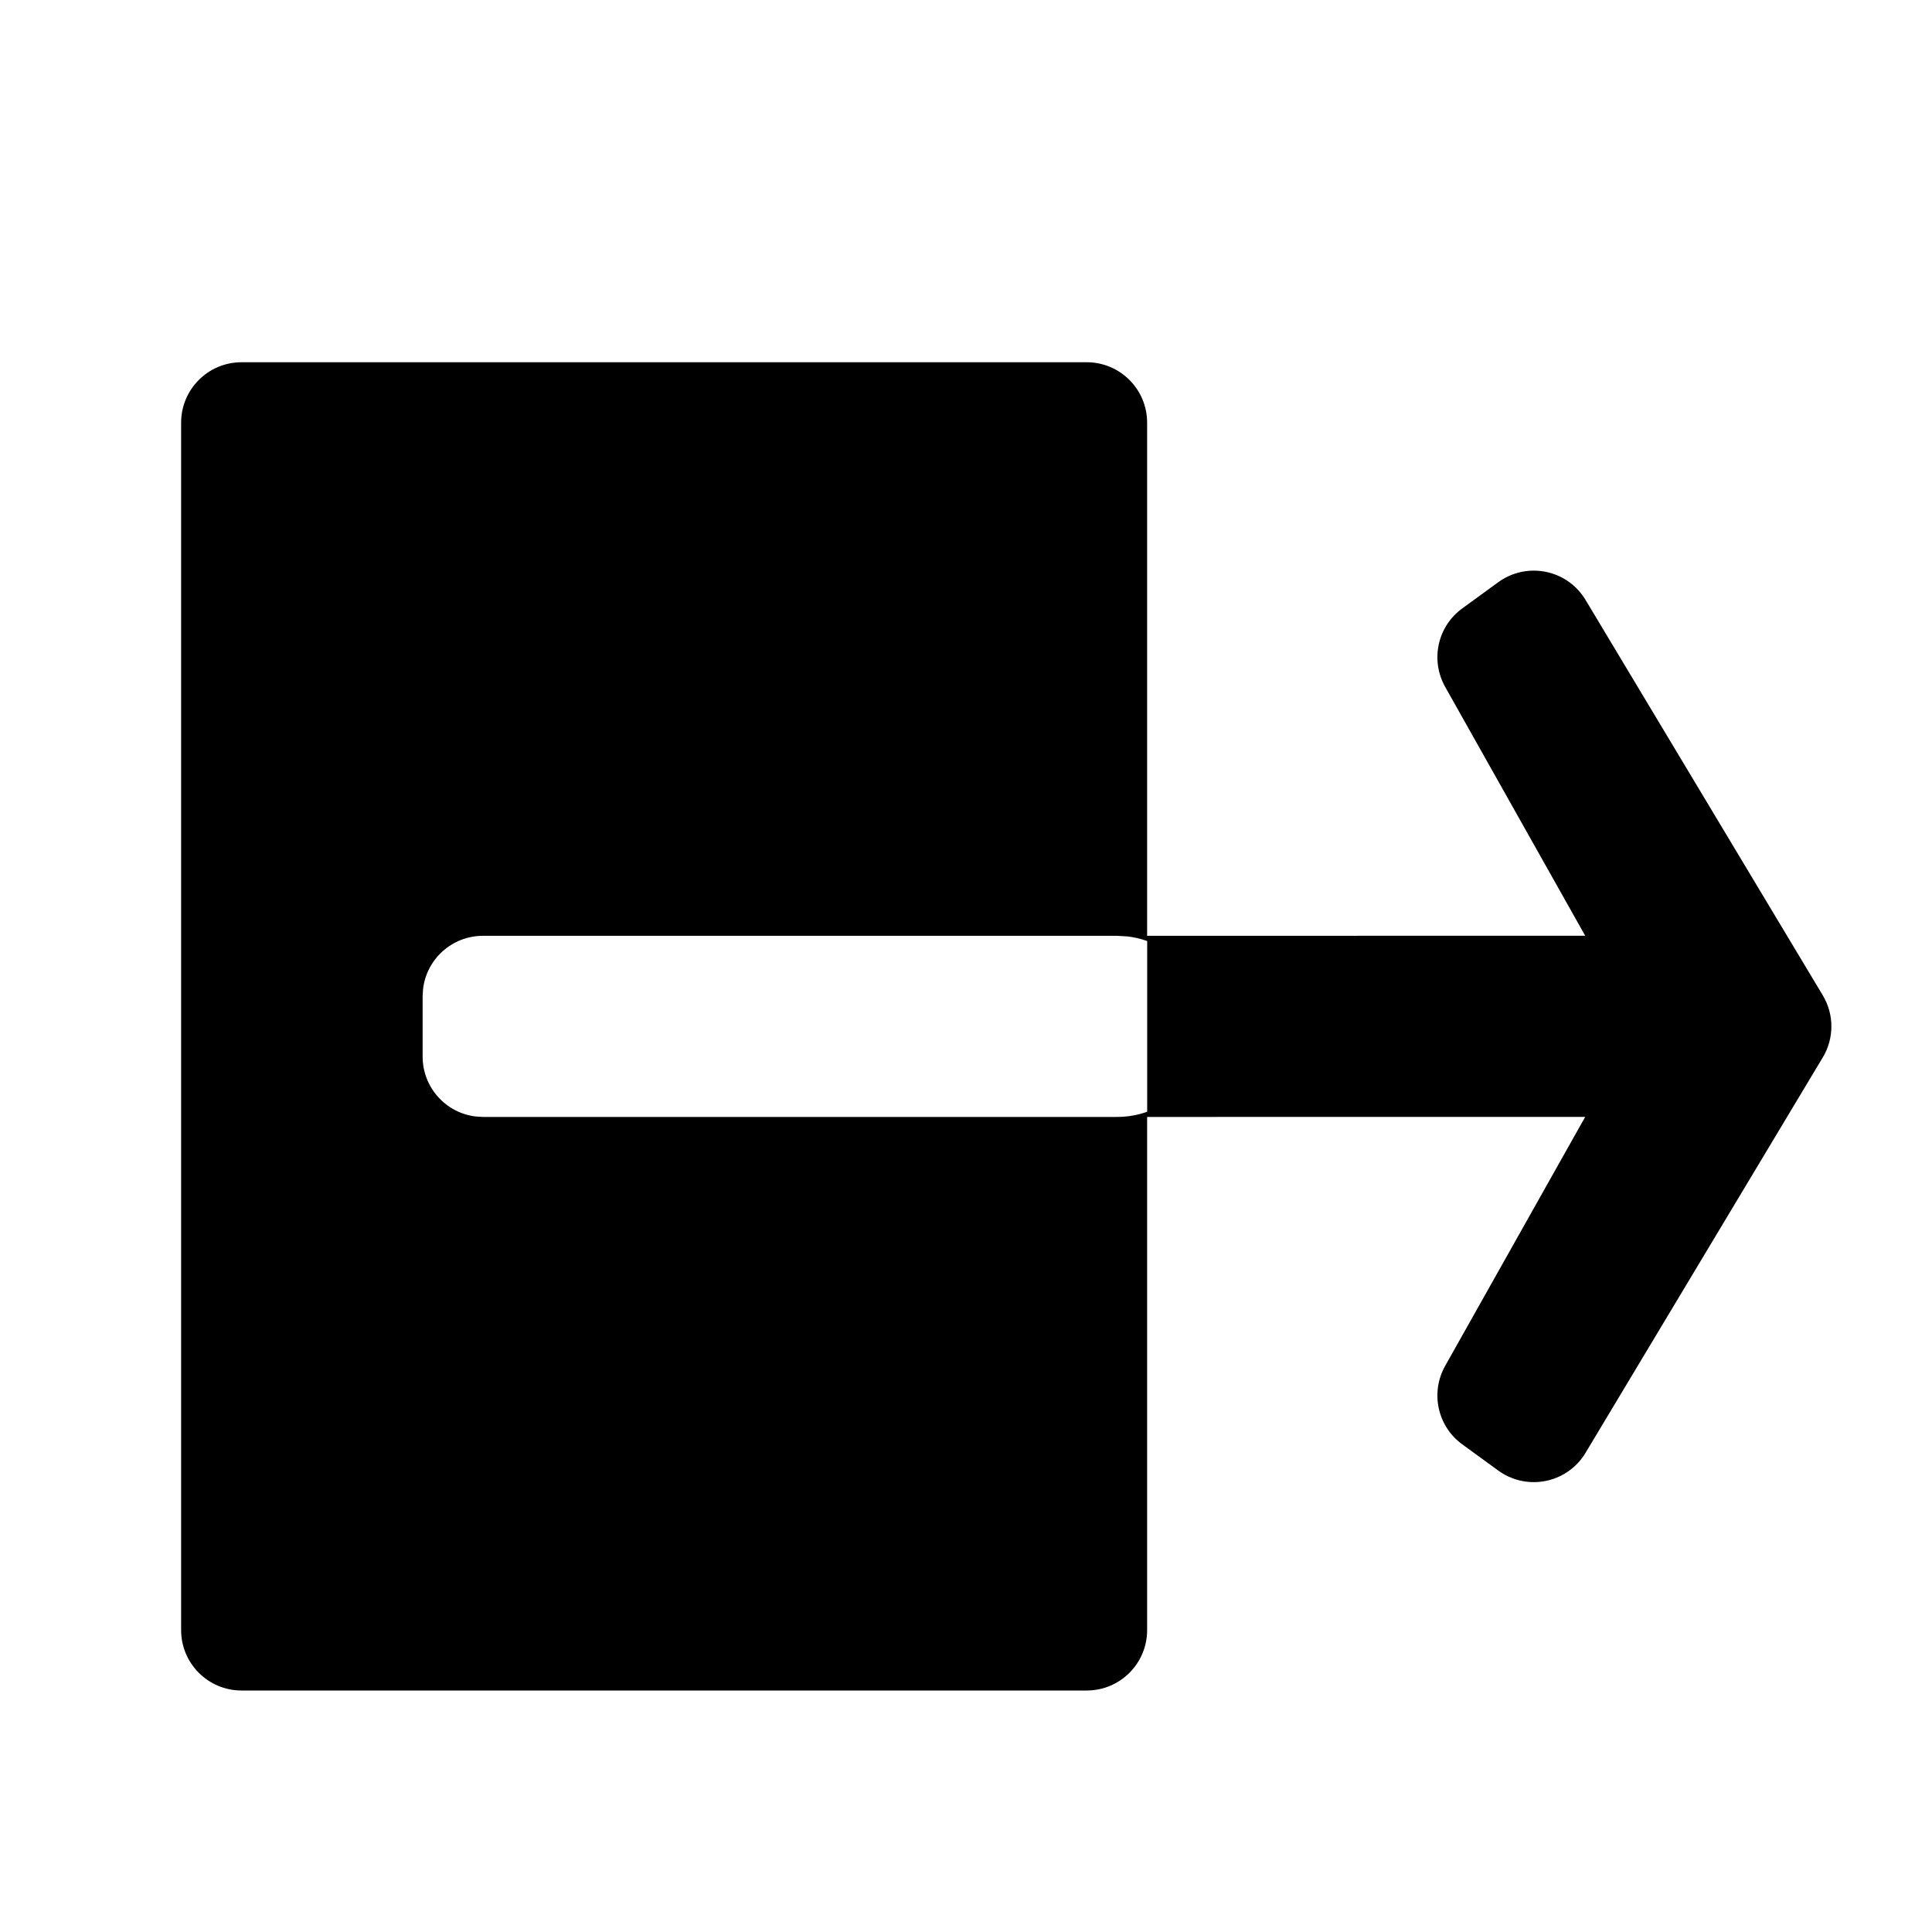 <?xml version="1.0" encoding="UTF-8"?>
<svg width="32px" height="32px" viewBox="0 0 32 32" version="1.1" xmlns="http://www.w3.org/2000/svg" xmlns:xlink="http://www.w3.org/1999/xlink">
    <g id="工厂配色" stroke="none" stroke-width="1"  fill-rule="evenodd">
        <g id="切图" transform="translate(-40, -894)">
            <g id="编组-54" transform="translate(16, 880)">
                <!-- <rect id="矩形备份-11" x="0" y="0" width="236" height="60" rx="4"></rect> -->
                <path d="M43,32.5 L43,41 C43,41.552 42.552,42 42,42 L28,42 C27.448,42 27,41.552 27,41 L27,21 C27,20.448 27.448,20 28,20 L42,20 C42.552,20 43,20.448 43,21 L43,29.5 L50.256,29.499 L47.936,25.376 C47.688,24.933 47.809,24.375 48.22,24.077 L48.816,23.643 C49.263,23.318 49.889,23.417 50.213,23.863 C50.231,23.887 50.247,23.912 50.262,23.937 L54.191,30.486 C54.381,30.802 54.381,31.198 54.191,31.514 L50.262,38.063 C49.978,38.537 49.364,38.69 48.89,38.406 C48.865,38.391 48.84,38.375 48.816,38.357 L48.22,37.923 C47.809,37.625 47.688,37.067 47.936,36.624 L50.256,32.499 L43,32.5 Z M43.001,29.586 C42.896,29.549 42.787,29.523 42.673,29.51 L42.5,29.5 L32,29.5 C31.487,29.5 31.064,29.886 31.007,30.383 L31,30.5 L31,31.5 C31,32.013 31.386,32.436 31.883,32.493 L32,32.5 L42.5,32.5 C42.676,32.5 42.844,32.47 43.001,32.414 L43.001,29.586 Z" id="形状结合" ></path>
            </g>
        </g>
    </g>
</svg>